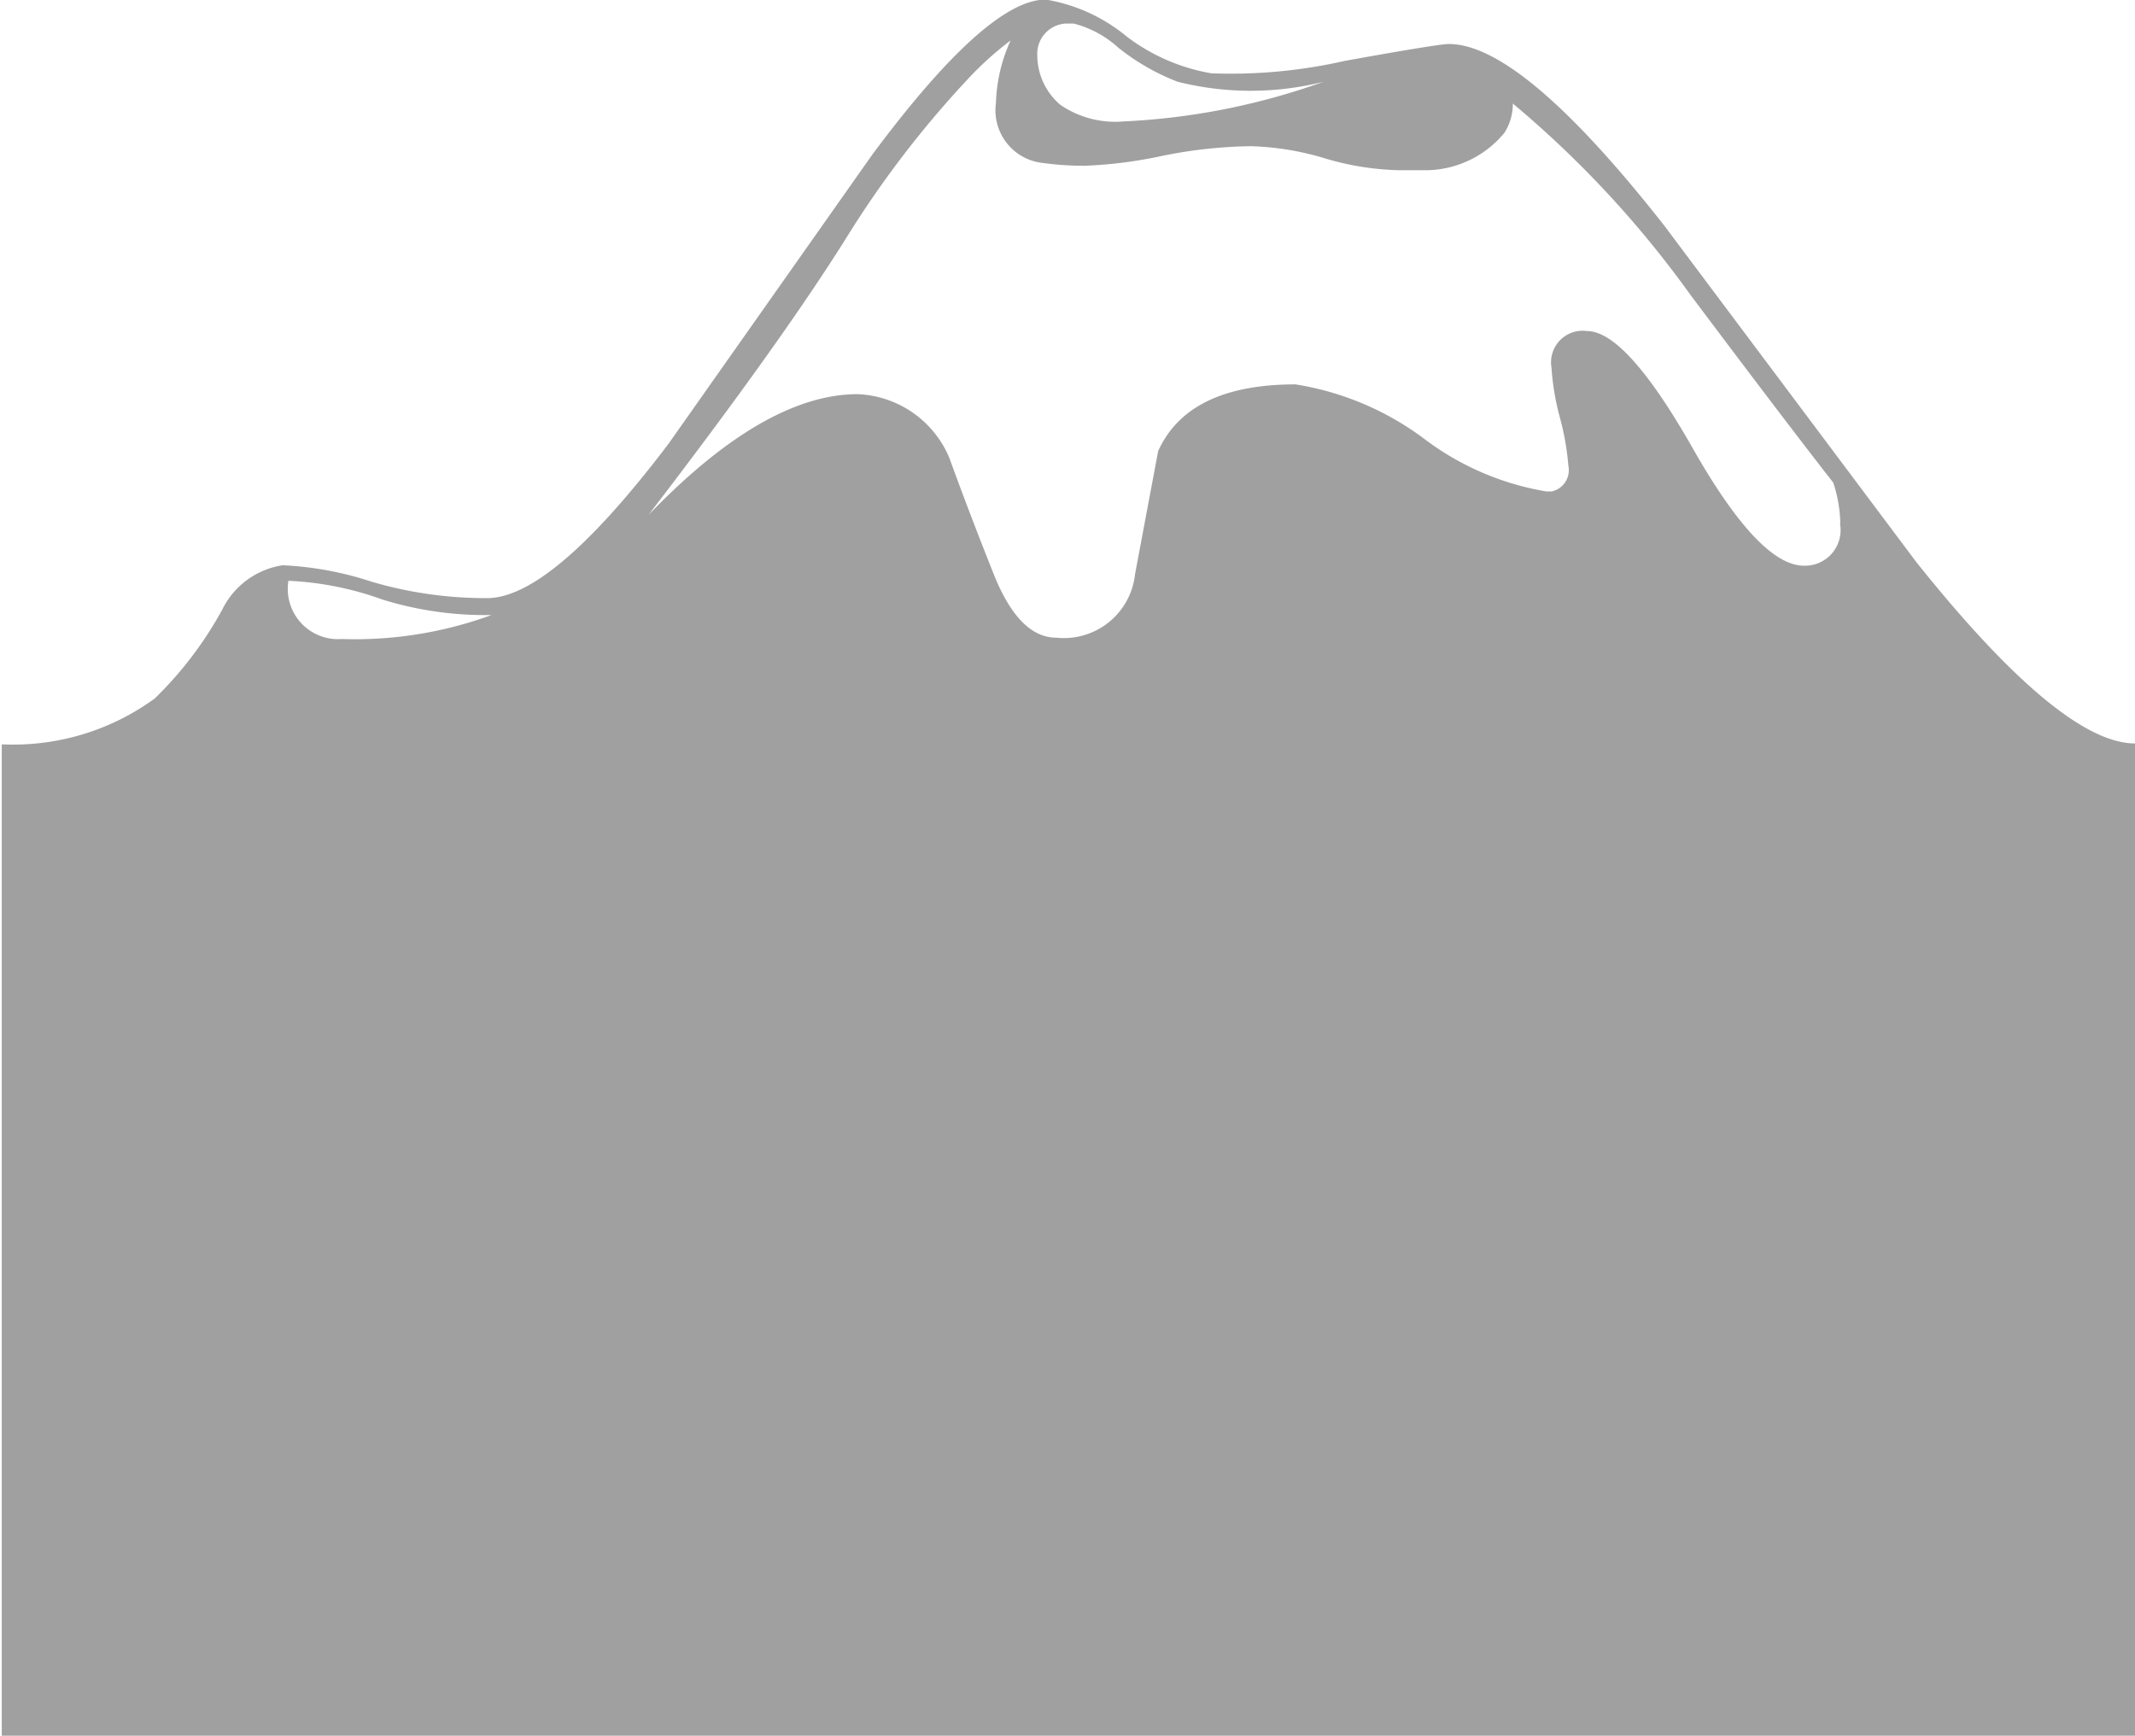 <svg id="Layer_1" data-name="Layer 1" xmlns="http://www.w3.org/2000/svg" viewBox="0 0 48.04 39.06"><title>mountain</title><path d="M48,16.74q-1.66,0-4.92-4.08L37.41,5.09Q34.2,1,32.56,1q-0.23,0-2.34.38a11.58,11.58,0,0,1-3,.28A4.35,4.35,0,0,1,25.31.83,3.84,3.84,0,0,0,23.49,0Q22.18,0,19.58,3.5L15,10q-2.63,3.47-4.08,3.47a9.1,9.1,0,0,1-2.6-.37,7.47,7.47,0,0,0-2-.37,1.82,1.82,0,0,0-1.36,1,8.39,8.39,0,0,1-1.52,2A5.41,5.41,0,0,1,0,16.76V39.07H48V16.74h0Zm-22.73-14a2.19,2.19,0,0,1-1.45-.37,1.47,1.47,0,0,1-.52-1.12A0.68,0.68,0,0,1,23.94.54h0.18a2.36,2.36,0,0,1,1,.54,5,5,0,0,0,1.34.77,6.73,6.73,0,0,0,3.28,0,15.37,15.37,0,0,1-4.45.89h0Zm16.08,9a0.8,0.8,0,0,1-.8,1q-1,0-2.5-2.64T35.67,7.46a0.71,0.71,0,0,0-.8.82,5.73,5.73,0,0,0,.19,1.13,5.87,5.87,0,0,1,.19,1.08,0.49,0.49,0,0,1-.38.58H34.76A6.26,6.26,0,0,1,32,9.88a6.54,6.54,0,0,0-2.89-1.22q-2.41,0-3.09,1.5l-0.52,2.77a1.61,1.61,0,0,1-1.77,1.43h0q-0.84,0-1.41-1.43t-1-2.62a2.34,2.34,0,0,0-2.06-1.43q-2.09,0-4.71,2.72,3-3.91,4.48-6.28a22.71,22.71,0,0,1,2.67-3.49,7.46,7.46,0,0,1,1-.91,3.64,3.64,0,0,0-.33,1.41,1.19,1.19,0,0,0,1,1.34h0a6.8,6.8,0,0,0,1,.07,10,10,0,0,0,1.73-.22,10.59,10.59,0,0,1,2-.22,6.31,6.31,0,0,1,1.66.27,6.29,6.29,0,0,0,1.66.27h0.68A2.31,2.31,0,0,0,33.81,3,1.19,1.19,0,0,0,34,2.34,23.24,23.24,0,0,1,38,6.65q2.2,2.93,3.21,4.22a3.13,3.13,0,0,1,.16.94h0ZM7.65,14.39a1.13,1.13,0,0,1-1.2-1.31,7.12,7.12,0,0,1,2.11.42,7.79,7.79,0,0,0,2.46.35,8.93,8.93,0,0,1-3.37.54h0Z" transform="translate(0.04 -0.01)" style="fill:#a0a0a0"/></svg>